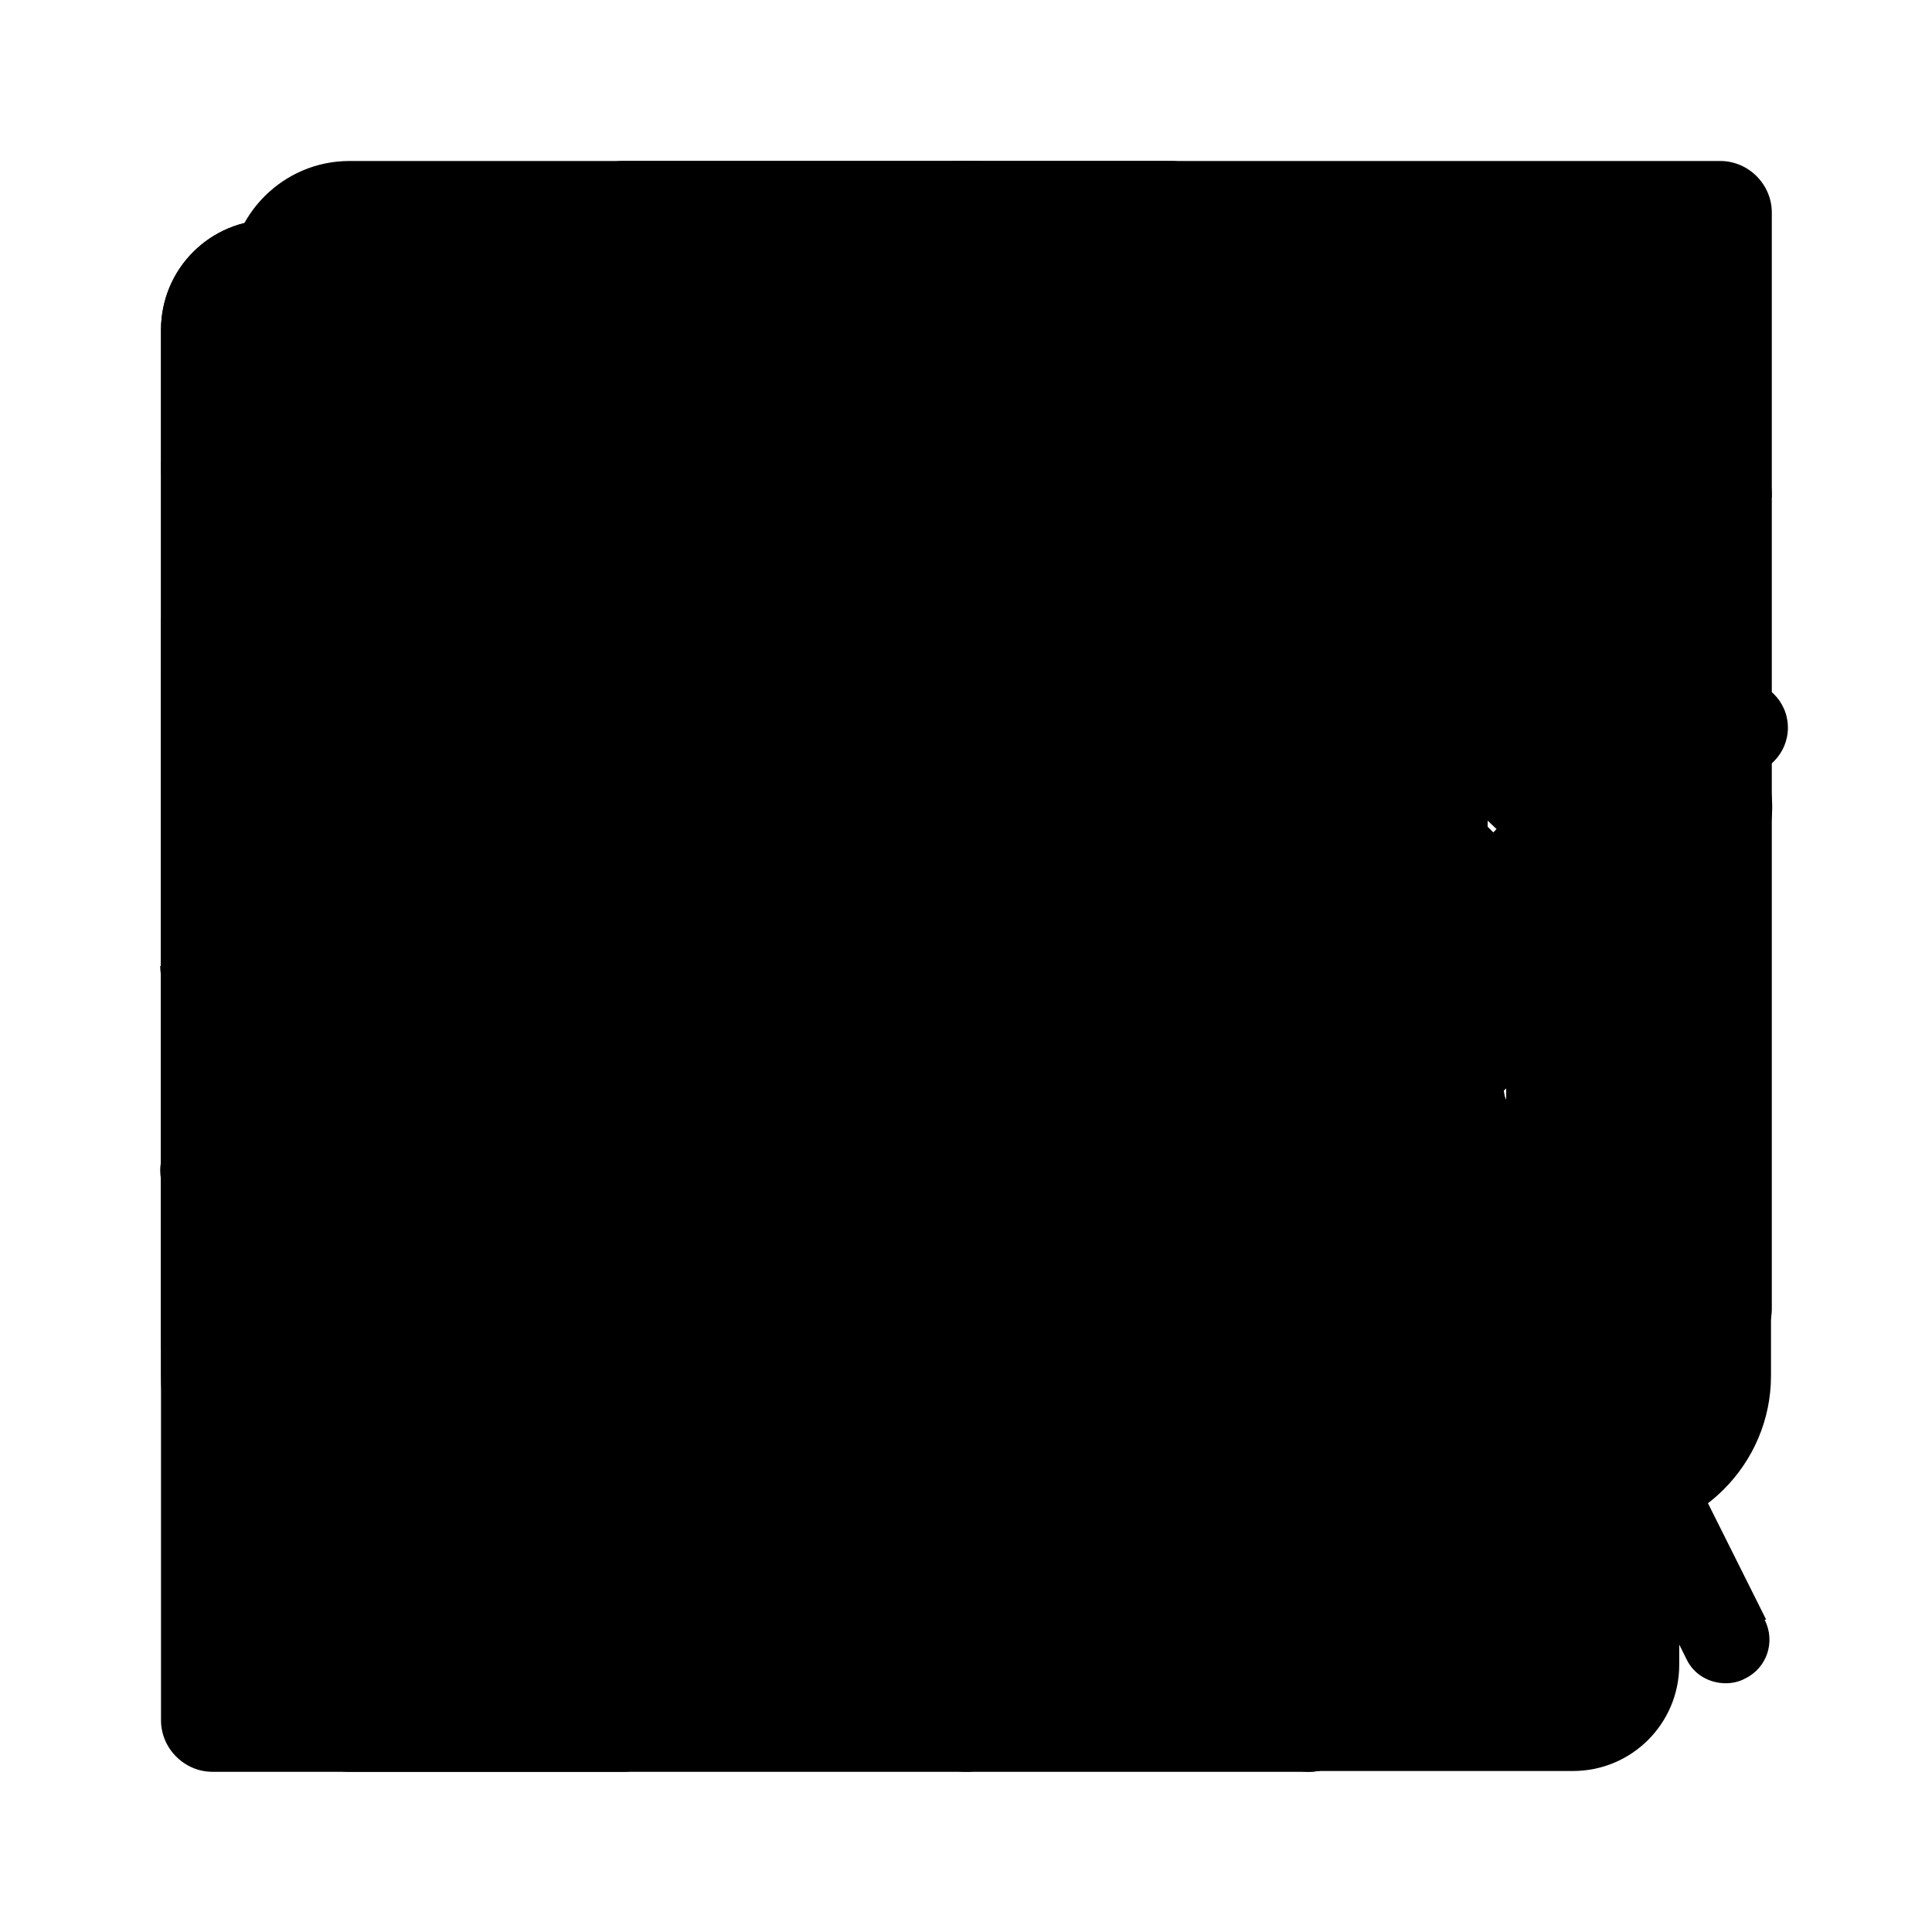 <?xml version="1.0" encoding="UTF-8"?><svg id="phosphor-light" xmlns="http://www.w3.org/2000/svg" viewBox="0 0 24 24"><path id="archive" d="M19.85,5.62H4.15c-.63,0-1.15,.51-1.15,1.15v1.96c0,.63,.51,1.15,1.15,1.15h.16v7.36c0,.63,.51,1.15,1.15,1.15h13.09c.63,0,1.15-.51,1.15-1.15v-7.36h.16c.63,0,1.15-.51,1.15-1.15v-1.96c0-.63-.51-1.15-1.15-1.15Zm-1.15,11.62c0,.09-.07,.16-.16,.16H5.45c-.09,0-.16-.07-.16-.16v-7.36h13.42v7.36Zm1.31-8.51c0,.09-.07,.16-.16,.16H4.15c-.09,0-.16-.07-.16-.16v-1.96c0-.09,.07-.16,.16-.16h15.71c.09,0,.16,.07,.16,.16v1.96Zm-10.47,3.93c0-.27,.22-.49,.49-.49h3.93c.27,0,.49,.22,.49,.49s-.22,.49-.49,.49h-3.93c-.27,0-.49-.22-.49-.49Z"/><path id="arrow-left" d="M10.99,5.53c.2,.2,.2,.52,0,.72l-5.26,5.26h13.75c.28,0,.51,.23,.51,.51s-.23,.51-.51,.51H5.74l5.26,5.26c.19,.21,.18,.53-.03,.72-.2,.18-.5,.18-.7,0l-6.13-6.13c-.2-.2-.2-.52,0-.72l6.13-6.13c.2-.2,.52-.2,.72,0Z"/><path id="arrow-right" d="M13,18.5c-.2-.2-.2-.52,0-.72l5.26-5.26H4.51c-.28,0-.51-.23-.51-.51s.23-.51,.51-.51h13.75l-5.26-5.26c-.19-.21-.18-.53,.03-.72,.2-.18,.5-.18,.7,0l6.13,6.13c.2,.2,.2,.52,0,.72l-6.13,6.13c-.2,.2-.52,.2-.72,0Z"/><path id="arrow-top" d="M18.48,11.02c-.2,.2-.52,.2-.72,0l-5.26-5.26v13.75c0,.28-.23,.51-.51,.51s-.51-.23-.51-.51V5.76l-5.26,5.26c-.21,.19-.53,.18-.72-.03-.18-.2-.18-.5,0-.7l6.13-6.13c.2-.2,.52-.2,.72,0l6.13,6.13c.2,.2,.2,.52,0,.72Z"/><path id="bookmark" d="M17.04,2.95H6.96c-.8,0-1.44,.64-1.44,1.44v15.84c0,.4,.32,.72,.72,.72,.13,0,.27-.04,.38-.11l5.38-3.36,5.38,3.36c.34,.21,.78,.11,.99-.23,.07-.11,.11-.25,.11-.38V4.39c0-.8-.64-1.44-1.44-1.44Z"/><path id="bookmark-add" d="M17.14,2.98H6.86c-.71,0-1.29,.58-1.29,1.29V20.42c0,.3,.25,.55,.55,.55,.1,0,.2-.03,.29-.08l5.58-3.49,5.59,3.49c.26,.16,.6,.08,.76-.18,.05-.09,.08-.19,.08-.29V4.26c0-.71-.58-1.29-1.29-1.29Zm.18,16.45l-5.04-3.15c-.18-.11-.41-.11-.58,0l-5.03,3.15V4.26c0-.1,.08-.18,.18-.18h10.29c.1,0,.18,.08,.18,.18v15.17Z"/><path id="check" d="M19.87,7.11l-10.46,10.46c-.19,.19-.5,.19-.69,0l-4.58-4.58c-.18-.2-.17-.51,.02-.69,.19-.18,.48-.18,.67,0l4.23,4.23L19.18,6.42c.2-.18,.51-.17,.69,.02,.18,.19,.18,.48,0,.67Z"/><path id="clear" d="M19.46,4.86H8.01c-.54,0-1.05,.29-1.33,.75l-3.54,5.91c-.18,.29-.18,.66,0,.96l3.54,5.91c.28,.47,.79,.75,1.33,.75h11.44c.86,0,1.55-.69,1.55-1.55V6.41c0-.86-.69-1.55-1.55-1.55Zm-.31,12.41H8.19l-3.17-5.28,3.17-5.28h10.96v10.55Zm-8.42-4.07l1.2-1.2-1.2-1.2c-.36-.36-.36-.95,0-1.32s.95-.36,1.32,0l1.2,1.2,1.2-1.2c.36-.36,.95-.36,1.32,0s.36,.95,0,1.32l-1.2,1.2,1.2,1.2c.36,.36,.36,.95,0,1.32s-.95,.36-1.32,0l-1.2-1.2-1.2,1.2c-.36,.36-.95,.36-1.32,0s-.36-.95,0-1.32h0Z"/><path id="clear-rtl" d="M4.15,19.04h12.07c.4,0,.77-.21,.98-.56l3.74-6.23c.09-.16,.09-.35,0-.51l-3.74-6.23c-.21-.34-.58-.56-.98-.56H4.15c-.63,0-1.15,.51-1.15,1.15v11.78c0,.63,.51,1.15,1.15,1.15Zm-.16-12.93c0-.09,.07-.16,.16-.16h12.07c.06,0,.11,.03,.14,.08l3.59,5.97-3.59,5.97c-.03,.05-.08,.08-.14,.08H4.15c-.09,0-.16-.07-.16-.16V6.11Zm4.4,7.51l1.62-1.62-1.62-1.62c-.2-.18-.21-.5-.02-.69s.5-.21,.69-.02c0,0,.02,.02,.02,.02l1.62,1.62,1.62-1.62c.2-.18,.51-.17,.69,.02,.18,.19,.18,.48,0,.67l-1.62,1.62,1.62,1.62c.18,.2,.17,.51-.02,.69-.19,.18-.48,.18-.67,0l-1.62-1.62-1.62,1.62c-.2,.18-.51,.17-.69-.02-.18-.19-.18-.48,0-.67Z"/><path id="close" d="M18.83,18.07c.22,.2,.23,.54,.03,.76s-.54,.23-.76,.03c0,0-.02-.02-.03-.03l-6.08-6.08-6.08,6.08c-.22,.2-.56,.19-.76-.03-.19-.21-.19-.53,0-.73l6.08-6.08L5.14,5.91c-.2-.22-.19-.56,.03-.76,.21-.19,.53-.19,.73,0l6.08,6.08,6.08-6.08c.22-.2,.56-.19,.76,.03,.19,.21,.19,.53,0,.73l-6.08,6.08,6.08,6.08Z"/><path id="comment" d="M20.63,2.73H3.37c-.76,0-1.37,.61-1.37,1.37h0v12.55c0,.76,.61,1.37,1.37,1.37h5.83c.07,0,.13,.04,.17,.1l1.45,2.37c.39,.65,1.23,.86,1.88,.47,.19-.12,.35-.28,.47-.47l1.45-2.38c.03-.06,.1-.1,.17-.1h5.83c.76,0,1.37-.61,1.37-1.37V4.1c0-.76-.61-1.37-1.37-1.37Zm.2,13.92c0,.11-.09,.2-.2,.2h-5.83c-.48,0-.93,.25-1.18,.66l-1.45,2.38c-.05,.09-.17,.13-.27,.07-.03-.02-.05-.04-.07-.07l-1.45-2.37c-.25-.41-.7-.66-1.18-.66H3.37c-.11,0-.2-.09-.2-.2V4.1c0-.11,.09-.2,.2-.2H20.63c.11,0,.2,.09,.2,.2v12.55Zm-7.84-6.27c0,.54-.44,.98-.98,.98s-.98-.44-.98-.98,.44-.98,.98-.98,.98,.44,.98,.98Zm-4.31,0c0,.54-.44,.98-.98,.98s-.98-.44-.98-.98,.44-.98,.98-.98,.98,.44,.98,.98Zm8.63,0c0,.54-.44,.98-.98,.98s-.98-.44-.98-.98,.44-.98,.98-.98,.98,.44,.98,.98Z"/><path id="comment-text" d="M20.63,2.73H3.37c-.76,0-1.37,.61-1.37,1.37h0v12.55c0,.76,.61,1.37,1.37,1.37h5.83c.07,0,.13,.04,.17,.1l1.45,2.37c.39,.65,1.23,.86,1.88,.47,.19-.12,.35-.28,.47-.47l1.45-2.38c.03-.06,.1-.1,.17-.1h5.83c.76,0,1.37-.61,1.37-1.37V4.1c0-.76-.61-1.37-1.37-1.37Zm.2,13.92c0,.11-.09,.2-.2,.2h-5.83c-.48,0-.93,.25-1.18,.66l-1.45,2.38c-.05,.09-.17,.13-.27,.07-.03-.02-.05-.04-.07-.07l-1.45-2.37c-.25-.41-.7-.66-1.18-.66H3.37c-.11,0-.2-.09-.2-.2V4.1c0-.11,.09-.2,.2-.2H20.63c.11,0,.2,.09,.2,.2v12.55Zm-5.1-7.84c0,.32-.26,.59-.59,.59h-6.27c-.32,0-.59-.26-.59-.59s.26-.59,.59-.59h6.27c.32,0,.59,.26,.59,.59Zm0,3.14c0,.32-.26,.59-.59,.59h-6.27c-.32,0-.59-.26-.59-.59s.26-.59,.59-.59h6.27c.32,0,.59,.26,.59,.59Z"/><path id="copy" d="M21.36,2H7.74c-.35,0-.64,.29-.64,.64V7.11H2.64c-.35,0-.64,.29-.64,.64v13.62c0,.35,.29,.64,.64,.64h13.62c.35,0,.64-.29,.64-.64v-4.47h4.47c.35,0,.64-.29,.64-.64V2.64c0-.35-.29-.64-.64-.64Zm-5.74,18.72H3.28V8.38H15.62v12.34Zm5.11-5.11h-3.83V7.74c0-.35-.29-.64-.64-.64h-7.87V3.28h12.34V15.62Z"/><path id="dark" d="M22.21,9.04c0,.32-.26,.59-.59,.59h-1.76v1.76c0,.32-.26,.59-.59,.59s-.59-.26-.59-.59v-1.76h-1.76c-.32,0-.59-.26-.59-.59s.26-.59,.59-.59h1.76v-1.76c0-.32,.26-.59,.59-.59s.59,.26,.59,.59v1.76h1.76c.32,0,.59,.26,.59,.59ZM13,4.92h.98v.98c0,.32,.26,.59,.59,.59s.59-.26,.59-.59v-.98h.98c.32,0,.59-.26,.59-.59s-.26-.59-.59-.59h-.98v-.98c0-.32-.26-.59-.59-.59s-.59,.26-.59,.59v.98h-.98c-.32,0-.59,.26-.59,.59s.26,.59,.59,.59Zm6.99,9.83c.14,.16,.18,.39,.1,.59-1.75,4.78-7.04,7.24-11.82,5.49S1.03,13.79,2.78,9.01c.93-2.55,2.94-4.55,5.49-5.49,.31-.11,.64,.05,.75,.35,.04,.1,.05,.21,.02,.31-.94,4.79,2.17,9.43,6.96,10.38,.56,.11,1.13,.17,1.7,.17,.58,0,1.15-.06,1.72-.17,.21-.04,.42,.03,.56,.19Zm-1.41,1.11c-.29,.02-.58,.04-.87,.04-5.52,0-9.99-4.48-10-10,0-.29,.01-.58,.04-.87-3.94,2.04-5.49,6.89-3.45,10.83,2.04,3.94,6.89,5.49,10.83,3.45,1.48-.76,2.68-1.97,3.45-3.45Z"/><path id="download" d="M20,14.04v4.77c0,.66-.53,1.19-1.19,1.19H5.19c-.66,0-1.19-.53-1.19-1.19v-4.77c0-.28,.23-.51,.51-.51s.51,.23,.51,.51v4.77c0,.09,.08,.17,.17,.17h13.62c.09,0,.17-.08,.17-.17v-4.77c0-.28,.23-.51,.51-.51s.51,.23,.51,.51Zm-8.36,.36c.2,.2,.52,.2,.72,0l3.4-3.4c.19-.21,.18-.53-.03-.72-.2-.18-.5-.18-.7,0l-2.53,2.53V4.51c0-.28-.23-.51-.51-.51s-.51,.23-.51,.51V12.81l-2.53-2.53c-.21-.19-.53-.18-.72,.03-.18,.2-.18,.5,0,.7l3.4,3.4Z"/><path id="home" d="M20.22,10.31L12.87,3.38h0c-.49-.46-1.24-.46-1.73,0h0S3.78,10.31,3.78,10.31c-.26,.24-.41,.59-.41,.95v8.49c0,.71,.58,1.29,1.29,1.29h4.41c.71,0,1.29-.58,1.29-1.29v-4.41c0-.1,.08-.18,.18-.18h2.94c.1,0,.18,.08,.18,.18v4.41c0,.71,.58,1.29,1.29,1.29h4.41c.71,0,1.29-.58,1.29-1.29V11.26c0-.36-.15-.7-.42-.95Zm-.69,9.44c0,.1-.08,.18-.18,.18h-4.41c-.1,0-.18-.08-.18-.18v-4.41c0-.71-.58-1.29-1.29-1.29h-2.94c-.71,0-1.29,.58-1.29,1.29v4.41c0,.1-.08,.18-.18,.18H4.65c-.1,0-.18-.08-.18-.18V11.26c0-.05,.02-.1,.06-.14h0s7.34-6.94,7.34-6.94c.07-.06,.17-.06,.24,0l7.34,6.93h0s.06,.09,.06,.14v8.49Z"/><path id="label" d="M21.41,8.29h-5l.87-4.8c.07-.32-.13-.63-.45-.7-.32-.07-.63,.13-.7,.45,0,.01,0,.03,0,.04l-.91,5.01h-5.08l.87-4.8c.05-.32-.18-.62-.5-.67-.31-.04-.59,.16-.66,.46l-.91,5.01H4.16c-.32,0-.59,.26-.59,.59s.26,.59,.59,.59h4.57l-.93,5.1H2.59c-.32,0-.59,.26-.59,.59s.26,.59,.59,.59H7.59l-.87,4.8c-.06,.32,.15,.63,.47,.69,0,0,0,0,0,0,.03,0,.07,0,.1,0,.28,0,.53-.2,.58-.48l.91-5.01h5.08l-.87,4.8c-.06,.32,.15,.63,.47,.69,0,0,0,0,0,0,.03,0,.07,0,.11,0,.28,0,.53-.2,.58-.48l.91-5.01h4.79c.32,0,.59-.26,.59-.59s-.26-.59-.59-.59h-4.57l.93-5.1h5.21c.32,0,.59-.26,.59-.59s-.26-.59-.59-.59Zm-7.34,6.27h-5.08l.93-5.1h5.08l-.93,5.1Z"/><path id="light" d="M11.49,4.54V2.51c0-.28,.23-.51,.51-.51s.51,.23,.51,.51v2.03c0,.28-.23,.51-.51,.51s-.51-.23-.51-.51Zm5.76,7.46c0,2.9-2.35,5.25-5.25,5.25s-5.25-2.35-5.25-5.25,2.35-5.25,5.25-5.25c2.9,0,5.25,2.35,5.25,5.25Zm-1.02,0c0-2.34-1.9-4.24-4.24-4.24s-4.24,1.9-4.24,4.24,1.9,4.24,4.24,4.24c2.34,0,4.23-1.9,4.24-4.24ZM6.22,6.94c.19,.21,.51,.22,.72,.03s.22-.51,.03-.72c0,0-.02-.02-.03-.03l-1.36-1.36c-.21-.19-.53-.18-.72,.03-.18,.2-.18,.5,0,.69l1.36,1.36Zm0,10.13l-1.36,1.36c-.21,.19-.22,.51-.03,.72s.51,.22,.72,.03c0,0,.02-.02,.03-.03l1.36-1.36c.21-.19,.22-.51,.03-.72s-.51-.22-.72-.03c0,0-.02,.02-.03,.03ZM17.42,7.08c.13,0,.26-.05,.36-.15l1.36-1.36c.19-.21,.18-.53-.03-.72-.2-.18-.5-.18-.69,0l-1.36,1.36c-.2,.2-.2,.52,0,.72,.1,.1,.22,.15,.36,.15Zm.36,9.98c-.21-.19-.53-.18-.72,.03-.18,.2-.18,.5,0,.69l1.36,1.36c.21,.19,.53,.18,.72-.03,.18-.2,.18-.5,0-.69l-1.36-1.36ZM5.05,12c0-.28-.23-.51-.51-.51H2.51c-.28,0-.51,.23-.51,.51s.23,.51,.51,.51h2.03c.28,0,.51-.23,.51-.51Zm6.95,6.95c-.28,0-.51,.23-.51,.51v2.03c0,.28,.23,.51,.51,.51s.51-.23,.51-.51v-2.03c0-.28-.23-.51-.51-.51Zm9.49-7.46h-2.03c-.28,0-.51,.23-.51,.51s.23,.51,.51,.51h2.03c.28,0,.51-.23,.51-.51s-.23-.51-.51-.51Z"/><path id="link" d="M12.78,17.72c.22,.22,.22,.59,0,.81,0,0,0,0,0,0l-.95,.95c-2.02,2.02-5.29,2.02-7.31,0-2.02-2.02-2.02-5.29,0-7.31l2.31-2.31c1.94-1.94,5.05-2.03,7.09-.21,.24,.21,.26,.58,.05,.81s-.58,.26-.81,.05c-1.59-1.41-4.01-1.34-5.51,.16l-2.31,2.3c-1.57,1.57-1.57,4.12,0,5.69,1.57,1.57,4.12,1.57,5.69,0l.95-.95c.22-.22,.59-.22,.81,0,0,0,0,0,0,0Zm6.71-13.21c-2.02-2.02-5.29-2.02-7.31,0l-.95,.95c-.22,.22-.22,.59,0,.81,.22,.22,.59,.22,.81,0h0l.95-.96c1.57-1.57,4.12-1.57,5.69,0,1.57,1.57,1.57,4.12,0,5.69l-2.31,2.32c-1.5,1.51-3.92,1.58-5.51,.16-.24-.21-.6-.19-.81,.05s-.19,.6,.05,.81c2.05,1.82,5.16,1.73,7.09-.21l2.31-2.31c2.02-2.02,2.02-5.29,0-7.31,0,0,0,0,0,0h0Z"/><path id="link-open" d="M19.66,3H4.34c-.74,0-1.34,.6-1.34,1.34v15.32c0,.74,.6,1.34,1.34,1.34h15.32c.74,0,1.34-.6,1.34-1.34V4.34c0-.74-.6-1.34-1.34-1.34Zm.19,16.66c0,.11-.09,.19-.19,.19H4.34c-.11,0-.19-.09-.19-.19V4.34c0-.11,.09-.19,.19-.19h15.32c.11,0,.19,.09,.19,.19v15.32Zm-4.21-10.72v4.6c0,.32-.26,.57-.57,.57s-.57-.26-.57-.57v-3.21l-5.15,5.15c-.23,.22-.6,.2-.81-.03-.21-.22-.21-.56,0-.78l5.15-5.15h-3.21c-.32,0-.57-.26-.57-.57s.26-.57,.57-.57h4.6c.32,0,.57,.26,.57,.57Z"/><path id="list" d="M21.02,12.38c0,.32-.26,.57-.57,.57H9.73c-.32,0-.57-.26-.57-.57s.26-.57,.57-.57h10.72c.32,0,.57,.26,.57,.57ZM9.73,6.83h10.72c.32,0,.57-.26,.57-.57s-.26-.57-.57-.57H9.73c-.32,0-.57,.26-.57,.57s.26,.57,.57,.57Zm10.72,11.11H9.73c-.32,0-.57,.26-.57,.57s.26,.57,.57,.57h10.72c.32,0,.57-.26,.57-.57s-.26-.57-.57-.57ZM3.86,5.24l.7-.35v5.2c0,.32,.26,.57,.57,.57s.57-.26,.57-.57V3.96c0-.32-.26-.57-.57-.57-.09,0-.18,.02-.26,.06l-1.53,.77c-.28,.14-.4,.49-.26,.77,.14,.28,.49,.4,.77,.26Zm2.81,14.23h-1.91l2.06-2.75c.34-.44,.49-1,.41-1.56-.08-.56-.38-1.07-.84-1.4-.95-.69-2.27-.51-3,.41-.13,.17-.24,.36-.31,.57-.11,.3,.05,.63,.34,.74,.3,.11,.63-.05,.74-.34,.03-.09,.08-.18,.14-.26,.34-.43,.97-.52,1.42-.19,.21,.15,.35,.38,.38,.63,.03,.25-.04,.5-.19,.7h0s-2.74,3.68-2.74,3.68c-.19,.25-.14,.61,.12,.8,.1,.07,.22,.11,.34,.11h3.06c.32,0,.57-.26,.57-.57s-.26-.57-.57-.57Z"/><path id="lock" d="M19.55,8.79h-3.21v-2.45c0-2.4-1.94-4.34-4.34-4.34s-4.34,1.94-4.34,4.34v2.45h-3.21c-.73,0-1.32,.59-1.32,1.32v10.57c0,.73,.59,1.32,1.32,1.32h15.09c.73,0,1.32-.59,1.32-1.32V10.11c0-.73-.59-1.32-1.32-1.32Zm-10.75-2.45c0-1.77,1.44-3.21,3.21-3.21s3.21,1.44,3.21,3.21v2.45h-6.42v-2.45Zm10.94,14.34c0,.1-.08,.19-.19,.19H4.45c-.1,0-.19-.08-.19-.19V10.11c0-.1,.08-.19,.19-.19h15.09c.1,0,.19,.08,.19,.19v10.57Zm-6.79-5.28c0,.52-.42,.94-.94,.94s-.94-.42-.94-.94,.42-.94,.94-.94,.94,.42,.94,.94Z"/><path id="menu" d="M21,12c0,.32-.26,.57-.57,.57H3.57c-.32,0-.57-.26-.57-.57s.26-.57,.57-.57H20.43c.32,0,.57,.26,.57,.57ZM3.57,6.45H20.43c.32,0,.57-.26,.57-.57s-.26-.57-.57-.57H3.57c-.32,0-.57,.26-.57,.57s.26,.57,.57,.57Zm16.85,11.11H3.57c-.32,0-.57,.26-.57,.57s.26,.57,.57,.57H20.43c.32,0,.57-.26,.57-.57s-.26-.57-.57-.57Z"/><path id="menu-more" d="M6.05,5.03c0,.57-.46,1.03-1.03,1.03s-1.03-.46-1.03-1.03,.46-1.03,1.03-1.03,1.03,.46,1.03,1.03Zm5.95-1.03c-.57,0-1.03,.46-1.03,1.03s.46,1.03,1.03,1.03,1.03-.46,1.03-1.03-.46-1.03-1.03-1.03Zm6.97,2.05c.57,0,1.03-.46,1.03-1.03s-.46-1.03-1.03-1.03-1.03,.46-1.03,1.03,.46,1.03,1.03,1.03ZM5.03,10.97c-.57,0-1.03,.46-1.03,1.03s.46,1.03,1.03,1.03,1.03-.46,1.03-1.03-.46-1.03-1.03-1.03Zm6.97,0c-.57,0-1.03,.46-1.03,1.03s.46,1.03,1.03,1.03,1.03-.46,1.03-1.03-.46-1.03-1.03-1.03Zm6.97,0c-.57,0-1.03,.46-1.03,1.03s.46,1.03,1.03,1.03,1.03-.46,1.03-1.03-.46-1.03-1.03-1.03Zm-13.95,6.97c-.57,0-1.03,.46-1.03,1.03s.46,1.03,1.03,1.03,1.03-.46,1.03-1.03-.46-1.03-1.03-1.03Zm6.97,0c-.57,0-1.03,.46-1.03,1.03s.46,1.03,1.03,1.03,1.03-.46,1.03-1.03-.46-1.03-1.03-1.03Zm6.97,0c-.57,0-1.03,.46-1.03,1.03s.46,1.03,1.03,1.03,1.03-.46,1.03-1.03-.46-1.03-1.03-1.03Z"/><path id="more" d="M12.95,12c0,.53-.43,.95-.95,.95s-.95-.43-.95-.95,.43-.95,.95-.95,.95,.43,.95,.95Zm-7.43-.95c-.53,0-.95,.43-.95,.95s.43,.95,.95,.95,.95-.43,.95-.95-.43-.95-.95-.95Zm12.95,0c-.53,0-.95,.43-.95,.95s.43,.95,.95,.95,.95-.43,.95-.95-.43-.95-.95-.95Z"/><path id="more-vertical" d="M12,12.95c-.53,0-.95-.43-.95-.95s.43-.95,.95-.95,.95,.43,.95,.95-.43,.95-.95,.95Zm.95-7.43c0-.53-.43-.95-.95-.95s-.95,.43-.95,.95,.43,.95,.95,.95,.95-.43,.95-.95Zm0,12.95c0-.53-.43-.95-.95-.95s-.95,.43-.95,.95,.43,.95,.95,.95,.95-.43,.95-.95Z"/><path id="page" d="M19.8,7.9L14.61,2.72c-.1-.1-.25-.16-.39-.16H5.33c-.72,0-1.3,.58-1.3,1.3V20.15c0,.72,.58,1.3,1.3,1.3h13.33c.72,0,1.3-.58,1.3-1.3h0V8.3c0-.15-.06-.29-.16-.39Zm-5.02-3.45l3.29,3.29h-3.29v-3.29Zm3.89,15.88H5.33c-.1,0-.19-.08-.19-.19V3.85c0-.1,.08-.19,.19-.19H13.67v4.63c0,.31,.25,.56,.56,.56h4.63v11.3c0,.1-.08,.19-.19,.19Zm-3.15-7.59c0,.31-.25,.56-.56,.56h-5.93c-.31,0-.56-.25-.56-.56s.25-.56,.56-.56h5.93c.31,0,.56,.25,.56,.56Zm0,2.96c0,.31-.25,.56-.56,.56h-5.93c-.31,0-.56-.25-.56-.56s.25-.56,.56-.56h5.93c.31,0,.56,.25,.56,.56Z"/><path id="pin" d="M19.86,14.68h-.98l-1.95-11.07h.79c.3,0,.54-.24,.54-.54s-.24-.54-.54-.54H6.29c-.3,0-.54,.24-.54,.54s.24,.54,.54,.54h.79l-1.95,11.07h-.98c-.3,0-.54,.24-.54,.54s.24,.54,.54,.54h7.32v5.18c0,.3,.24,.54,.54,.54s.54-.24,.54-.54v-5.18h7.32c.3,0,.54-.24,.54-.54s-.24-.54-.54-.54ZM8.16,3.61h7.68l1.95,11.07H6.21l1.95-11.07Z"/><path id="read-more" d="M17.64,10.55c0,.3-.24,.55-.55,.55h-7.27c-.3,0-.55-.24-.55-.55s.24-.55,.55-.55h7.27c.3,0,.55,.24,.55,.55Zm-.55,2.36h-7.27c-.3,0-.55,.24-.55,.55s.24,.55,.55,.55h7.27c.3,0,.55-.24,.55-.55s-.24-.55-.55-.55Zm4.91-6.73v10.91c0,1.1-.9,2-2,2H4c-1.1,0-2-.89-2-1.99V8.36c0-.3,.24-.55,.55-.55s.55,.24,.55,.55v8.73c0,.5,.41,.91,.91,.91s.91-.41,.91-.91V6.18c0-.7,.57-1.27,1.27-1.27h14.55c.7,0,1.27,.57,1.27,1.27Zm-1.09,0c0-.1-.08-.18-.18-.18H6.18c-.1,0-.18,.08-.18,.18v10.91c0,.32-.07,.63-.22,.91h14.22c.5,0,.91-.41,.91-.91V6.18Z"/><path id="reload" d="M2,12c0-3.79,3.07-6.86,6.86-6.86h11.13l-1.35-1.35c-.22-.24-.21-.61,.03-.83,.23-.21,.58-.21,.8,0l2.35,2.35c.23,.23,.23,.6,0,.83l-2.35,2.35c-.24,.22-.61,.21-.83-.03-.21-.23-.21-.58,0-.8l1.35-1.35H8.86c-3.14,0-5.68,2.55-5.69,5.69,0,.32-.26,.59-.59,.59s-.59-.26-.59-.59Zm19.41-.59c-.32,0-.59,.26-.59,.59,0,3.14-2.55,5.68-5.69,5.69H4.01l1.35-1.35c.22-.24,.21-.61-.03-.83-.23-.21-.58-.21-.8,0l-2.35,2.35c-.23,.23-.23,.6,0,.83l2.35,2.35c.24,.22,.61,.21,.83-.03,.21-.23,.21-.58,0-.8l-1.35-1.35H15.14c3.79,0,6.86-3.07,6.86-6.86,0-.32-.26-.59-.59-.59Z"/><path id="search" d="M20.32,19.87l-4.28-4.28c2.6-2.99,2.28-7.52-.71-10.12-2.99-2.6-7.52-2.28-10.12,.71-2.6,2.99-2.28,7.52,.71,10.12,2.7,2.35,6.71,2.35,9.41,0l4.28,4.28c.2,.19,.52,.18,.71-.02,.18-.19,.18-.49,0-.68ZM4.49,10.9c0-3.4,2.76-6.16,6.16-6.16s6.16,2.76,6.16,6.16-2.76,6.16-6.16,6.16c-3.4,0-6.16-2.76-6.16-6.16Z"/><path id="settings" d="M12,7.76c-2.34,0-4.23,1.9-4.23,4.23s1.9,4.23,4.23,4.23,4.23-1.9,4.23-4.23h0c0-2.34-1.9-4.23-4.23-4.23Zm0,7.36c-1.73,0-3.13-1.4-3.13-3.13s1.4-3.13,3.13-3.13,3.13,1.4,3.13,3.13-1.4,3.13-3.13,3.13h0Zm7.92-2.87c0-.17,0-.35,0-.52l1.41-1.76c.11-.14,.15-.32,.1-.49-.22-.83-.55-1.63-.98-2.38-.09-.15-.24-.26-.42-.28l-2.25-.25c-.12-.13-.24-.25-.37-.37l-.25-2.25c-.02-.18-.12-.33-.28-.42-.74-.43-1.54-.76-2.37-.98-.17-.04-.35,0-.49,.1l-1.77,1.41c-.17,0-.35,0-.52,0l-1.76-1.42c-.14-.11-.32-.15-.49-.1-.83,.22-1.63,.55-2.38,.98-.15,.09-.26,.24-.28,.42l-.25,2.25c-.13,.12-.25,.24-.37,.37l-2.25,.26c-.18,.02-.33,.12-.42,.28-.43,.74-.76,1.54-.98,2.37-.04,.17,0,.35,.1,.48l1.41,1.77c0,.17,0,.35,0,.52l-1.42,1.76c-.11,.14-.15,.32-.1,.49,.22,.83,.55,1.63,.98,2.37,.09,.15,.24,.26,.42,.28l2.25,.25c.12,.13,.24,.25,.37,.37l.26,2.25c.02,.18,.12,.33,.28,.42,.74,.43,1.54,.76,2.37,.98,.17,.05,.35,0,.49-.1l1.76-1.41c.17,0,.35,0,.52,0l1.77,1.42c.1,.08,.22,.12,.35,.12,.05,0,.1,0,.14-.02,.83-.22,1.63-.55,2.37-.98,.15-.09,.26-.24,.28-.42l.25-2.25c.13-.12,.25-.24,.37-.37l2.25-.25c.18-.02,.33-.12,.42-.28,.43-.74,.76-1.54,.98-2.37,.05-.17,0-.35-.1-.49l-1.41-1.77Zm-.29,3.83l-2.18,.24c-.14,.02-.26,.08-.35,.18-.18,.2-.38,.4-.58,.58-.1,.09-.17,.22-.18,.35l-.24,2.18c-.51,.27-1.04,.49-1.6,.66l-1.71-1.37c-.1-.08-.22-.12-.35-.12h-.03c-.27,.02-.55,.02-.82,0-.14,0-.27,.03-.38,.12l-1.71,1.37c-.55-.17-1.09-.39-1.6-.66l-.24-2.17c-.02-.14-.08-.26-.18-.35-.2-.18-.4-.38-.58-.58-.09-.1-.22-.17-.35-.18l-2.18-.24c-.27-.51-.49-1.04-.66-1.59l1.37-1.71c.09-.11,.13-.24,.12-.38-.02-.27-.02-.55,0-.82,0-.14-.03-.27-.12-.38l-1.37-1.71c.17-.55,.39-1.09,.66-1.6l2.17-.24c.14-.02,.26-.08,.35-.18,.18-.2,.38-.4,.58-.58,.1-.09,.17-.22,.18-.35l.24-2.18c.51-.27,1.04-.49,1.59-.66l1.71,1.37c.11,.09,.24,.13,.38,.12,.27-.02,.55-.02,.82,0,.14,0,.27-.03,.38-.12l1.71-1.37c.55,.17,1.09,.39,1.6,.66l.24,2.18c.02,.14,.08,.26,.18,.35,.2,.18,.4,.38,.58,.58,.09,.1,.22,.17,.35,.18l2.18,.24c.27,.51,.49,1.04,.66,1.59l-1.37,1.71c-.09,.11-.13,.24-.12,.38,.02,.27,.02,.55,0,.82,0,.14,.03,.27,.12,.38l1.37,1.71c-.17,.55-.39,1.09-.66,1.6h0Z"/><path id="share" d="M20.85,9.54l-4.24,4.24c-.21,.2-.55,.19-.75-.03-.19-.2-.19-.52,0-.72l3.33-3.33h-3.93c-3.62,0-6.79,2.45-7.69,5.96-.07,.28-.36,.45-.65,.38-.28-.07-.45-.36-.38-.65,1.02-3.98,4.61-6.75,8.72-6.75h3.93l-3.33-3.33c-.2-.21-.19-.55,.03-.75,.2-.19,.52-.19,.72,0l4.24,4.24c.21,.21,.21,.54,0,.75Zm-3.2,8.98H4.24c-.1,0-.18-.08-.18-.18V7.76c0-.29-.24-.53-.53-.53s-.53,.24-.53,.53v10.59c0,.68,.55,1.24,1.24,1.24h13.41c.29,0,.53-.24,.53-.53s-.24-.53-.53-.53Z"/><path id="sort-ascending" d="M11.04,11.23c0,.32-.26,.57-.57,.57H3.57c-.32,0-.57-.26-.57-.57s.26-.57,.57-.57h6.89c.32,0,.57,.26,.57,.57ZM3.57,5.68h13.02c.32,0,.57-.26,.57-.57s-.26-.57-.57-.57H3.57c-.32,0-.57,.26-.57,.57s.26,.57,.57,.57Zm5.36,11.11H3.57c-.32,0-.57,.26-.57,.57s.26,.57,.57,.57h5.36c.32,0,.57-.26,.57-.57s-.26-.57-.57-.57Zm11.9-2.13c-.22-.22-.59-.22-.81,0l-2.85,2.85v-7.8c0-.32-.26-.57-.57-.57s-.57,.26-.57,.57v7.8l-2.85-2.85c-.23-.22-.6-.2-.81,.03-.21,.22-.21,.56,0,.78l3.83,3.83c.22,.22,.59,.22,.81,0l3.83-3.83c.22-.22,.22-.59,0-.81Z"/><path id="sort-descending" d="M11.04,11.23c0,.32-.26,.57-.57,.57H3.57c-.32,0-.57-.26-.57-.57s.26-.57,.57-.57h6.89c.32,0,.57,.26,.57,.57ZM3.57,5.68h13.02c.32,0,.57-.26,.57-.57s-.26-.57-.57-.57H3.57c-.32,0-.57,.26-.57,.57s.26,.57,.57,.57Zm5.36,11.11H3.57c-.32,0-.57,.26-.57,.57s.26,.57,.57,.57h5.36c.32,0,.57-.26,.57-.57s-.26-.57-.57-.57Zm3.44-2.85c.22,.22,.59,.22,.81,0l2.85-2.85v7.8c0,.32,.26,.57,.57,.57s.57-.26,.57-.57v-7.8l2.85,2.85c.23,.22,.6,.2,.81-.03,.21-.22,.21-.56,0-.78l-3.83-3.83c-.22-.22-.59-.22-.81,0l-3.83,3.83c-.22,.22-.22,.59,0,.81Z"/><path id="star" d="M21.93,9.62c-.15-.49-.59-.83-1.1-.87l-5.4-.47c-.07,0-.12-.05-.15-.11l-2.11-5.03c-.28-.65-1.02-.95-1.67-.67-.3,.13-.54,.37-.67,.67l-2.11,5.03c-.03,.06-.08,.1-.15,.11l-5.4,.47c-.51,.04-.94,.38-1.1,.87-.16,.49-.02,1.03,.37,1.36l4.1,3.58c.05,.05,.07,.12,.06,.18l-1.23,5.32c-.12,.5,.08,1.02,.5,1.32,.41,.3,.97,.33,1.4,.06l4.65-2.82c.06-.03,.13-.03,.18,0l4.65,2.82c.6,.37,1.38,.18,1.75-.42,.18-.29,.23-.63,.15-.96l-1.23-5.32c-.02-.07,0-.14,.06-.18l4.1-3.58c.39-.34,.53-.87,.37-1.36Zm-1.09,.54l-4.1,3.58c-.36,.31-.51,.79-.4,1.25l1.23,5.32c.02,.07,0,.15-.07,.19-.06,.04-.13,.05-.19,0l-4.65-2.82c-.4-.25-.91-.25-1.31,0l-4.65,2.82c-.06,.04-.14,.04-.19,0-.06-.04-.09-.12-.07-.19l1.23-5.32c.11-.46-.05-.94-.4-1.25l-4.1-3.58c-.06-.05-.08-.13-.05-.2,.02-.07,.08-.12,.15-.13l5.41-.47c.47-.04,.88-.34,1.07-.78l2.11-5.03c.04-.09,.15-.13,.24-.09,.04,.02,.07,.05,.09,.09l2.1,5.03c.18,.44,.59,.73,1.06,.78l5.41,.47c.07,0,.14,.05,.15,.13,.03,.07,0,.15-.05,.2Z"/><path id="translate" d="M21.94,20.12l-5.09-10.18c-.13-.27-.46-.38-.73-.24-.11,.05-.19,.14-.24,.24l-2.03,4.05c-1.69-.07-3.32-.67-4.67-1.7,1.56-1.59,2.49-3.7,2.62-5.93h2.38c.3,0,.55-.24,.55-.55s-.24-.55-.55-.55h-5.27v-1.64c0-.3-.24-.55-.55-.55s-.55,.24-.55,.55v1.64H2.55c-.3,0-.55,.24-.55,.55s.24,.55,.55,.55H10.71c-.13,1.96-.96,3.81-2.34,5.2-.85-.85-1.5-1.89-1.9-3.02-.09-.29-.4-.44-.69-.35-.29,.09-.44,.4-.35,.69,0,0,0,.02,0,.02,.45,1.27,1.17,2.42,2.11,3.38-1.43,1.11-3.19,1.71-5,1.71-.3,0-.55,.24-.55,.55s.24,.55,.55,.55c2.12,0,4.17-.72,5.82-2.06,1.42,1.14,3.14,1.84,4.96,2.02l-2.54,5.07c-.13,.27-.03,.6,.24,.73,.27,.13,.6,.03,.73-.24l1.3-2.61h6.6l1.3,2.61c.09,.19,.28,.3,.49,.3,.08,0,.17-.02,.24-.06,.27-.13,.38-.46,.24-.73Zm-8.33-3.21l2.75-5.51,2.75,5.51h-5.51Z"/><path id="verified" d="M20.77,9.84c-.35-.37-.72-.75-.87-1.11-.14-.33-.14-.82-.15-1.33-.01-.85-.03-1.82-.67-2.47s-1.62-.66-2.47-.67c-.52,0-1-.02-1.33-.15-.36-.15-.74-.51-1.11-.87-.6-.58-1.29-1.23-2.16-1.23s-1.56,.66-2.16,1.23c-.37,.35-.75,.72-1.11,.87-.33,.14-.82,.14-1.33,.15-.85,.01-1.82,.03-2.47,.67s-.66,1.62-.67,2.47c0,.52-.02,1-.15,1.33-.15,.36-.51,.74-.87,1.11-.58,.6-1.23,1.29-1.23,2.16s.66,1.56,1.23,2.16c.35,.37,.72,.75,.87,1.11,.14,.33,.14,.82,.15,1.33,.01,.85,.03,1.82,.67,2.47s1.62,.66,2.47,.67c.52,0,1,.02,1.33,.15,.36,.15,.74,.51,1.11,.87,.6,.58,1.29,1.23,2.16,1.23s1.56-.66,2.16-1.23c.37-.35,.75-.72,1.11-.87,.33-.14,.82-.14,1.33-.15,.85-.01,1.82-.03,2.47-.67s.66-1.61,.67-2.47c0-.52,.02-1,.15-1.33,.15-.36,.51-.74,.87-1.11,.58-.6,1.23-1.29,1.23-2.16s-.66-1.56-1.23-2.16Zm-.79,3.57c-.42,.44-.86,.9-1.09,1.45-.22,.52-.23,1.14-.23,1.73-.01,.68-.02,1.38-.35,1.71s-1.03,.34-1.71,.35c-.6,0-1.21,.02-1.73,.23-.55,.23-1,.66-1.45,1.09-.48,.45-.97,.93-1.41,.93s-.93-.47-1.41-.93c-.44-.42-.9-.86-1.45-1.09-.52-.22-1.14-.23-1.73-.23-.68-.01-1.38-.02-1.71-.35s-.34-1.03-.35-1.71c0-.6-.02-1.21-.23-1.73-.23-.55-.66-1-1.09-1.45-.45-.48-.93-.97-.93-1.41s.47-.93,.93-1.41c.42-.44,.86-.9,1.09-1.45,.22-.52,.23-1.14,.23-1.73,.01-.68,.02-1.38,.35-1.71s1.03-.34,1.71-.35c.6,0,1.21-.02,1.73-.23,.55-.23,1-.66,1.45-1.09,.48-.46,.97-.93,1.41-.93s.93,.47,1.41,.93c.44,.42,.9,.86,1.45,1.09,.52,.22,1.14,.23,1.73,.23,.68,.01,1.38,.02,1.71,.35s.34,1.03,.35,1.71c0,.6,.02,1.21,.23,1.73,.23,.55,.66,1,1.09,1.45,.45,.48,.93,.97,.93,1.41s-.48,.93-.93,1.41Zm-3.96-3.98c.21,.21,.21,.56,0,.77l-5.09,5.09c-.21,.21-.56,.21-.77,0l-2.18-2.18c-.21-.22-.19-.57,.03-.77,.21-.2,.53-.2,.74,0l1.8,1.8,4.71-4.7c.21-.21,.56-.21,.77,0Z"/><path id="zip" d="M17.96,14.77h-1.7c-.35,0-.64,.29-.64,.64v5.96c0,.35,.29,.64,.64,.64s.64-.29,.64-.64v-1.06h1.06c1.53,0,2.77-1.24,2.77-2.77s-1.24-2.77-2.77-2.77Zm0,4.26h-1.06v-2.98h1.06c.82,0,1.49,.67,1.49,1.49s-.67,1.49-1.49,1.49Zm-5.32-3.62v5.96c0,.35-.29,.64-.64,.64s-.64-.29-.64-.64v-5.96c0-.35,.29-.64,.64-.64s.64,.29,.64,.64Zm-4.26,5.96c0,.35-.29,.64-.64,.64h-3.4c-.35,0-.64-.28-.64-.64,0-.11,.03-.22,.09-.32l2.86-5h-2.3c-.35,0-.64-.29-.64-.64s.29-.64,.64-.64h3.4c.35,0,.64,.28,.64,.64,0,.11-.03,.22-.09,.32l-2.86,5h2.3c.35,0,.64,.29,.64,.64Zm12.58-13.22L15,2.19c-.12-.12-.28-.19-.45-.19H4.34c-.82,0-1.49,.67-1.49,1.49v7.66c0,.35,.29,.64,.64,.64s.64-.29,.64-.64V3.49c0-.12,.1-.21,.21-.21H13.91v5.32c0,.35,.29,.64,.64,.64h5.32v1.91c0,.35,.29,.64,.64,.64s.64-.29,.64-.64v-2.55c0-.17-.07-.33-.19-.45Zm-5.77-.19v-3.78l3.78,3.78h-3.78Z"/></svg>
